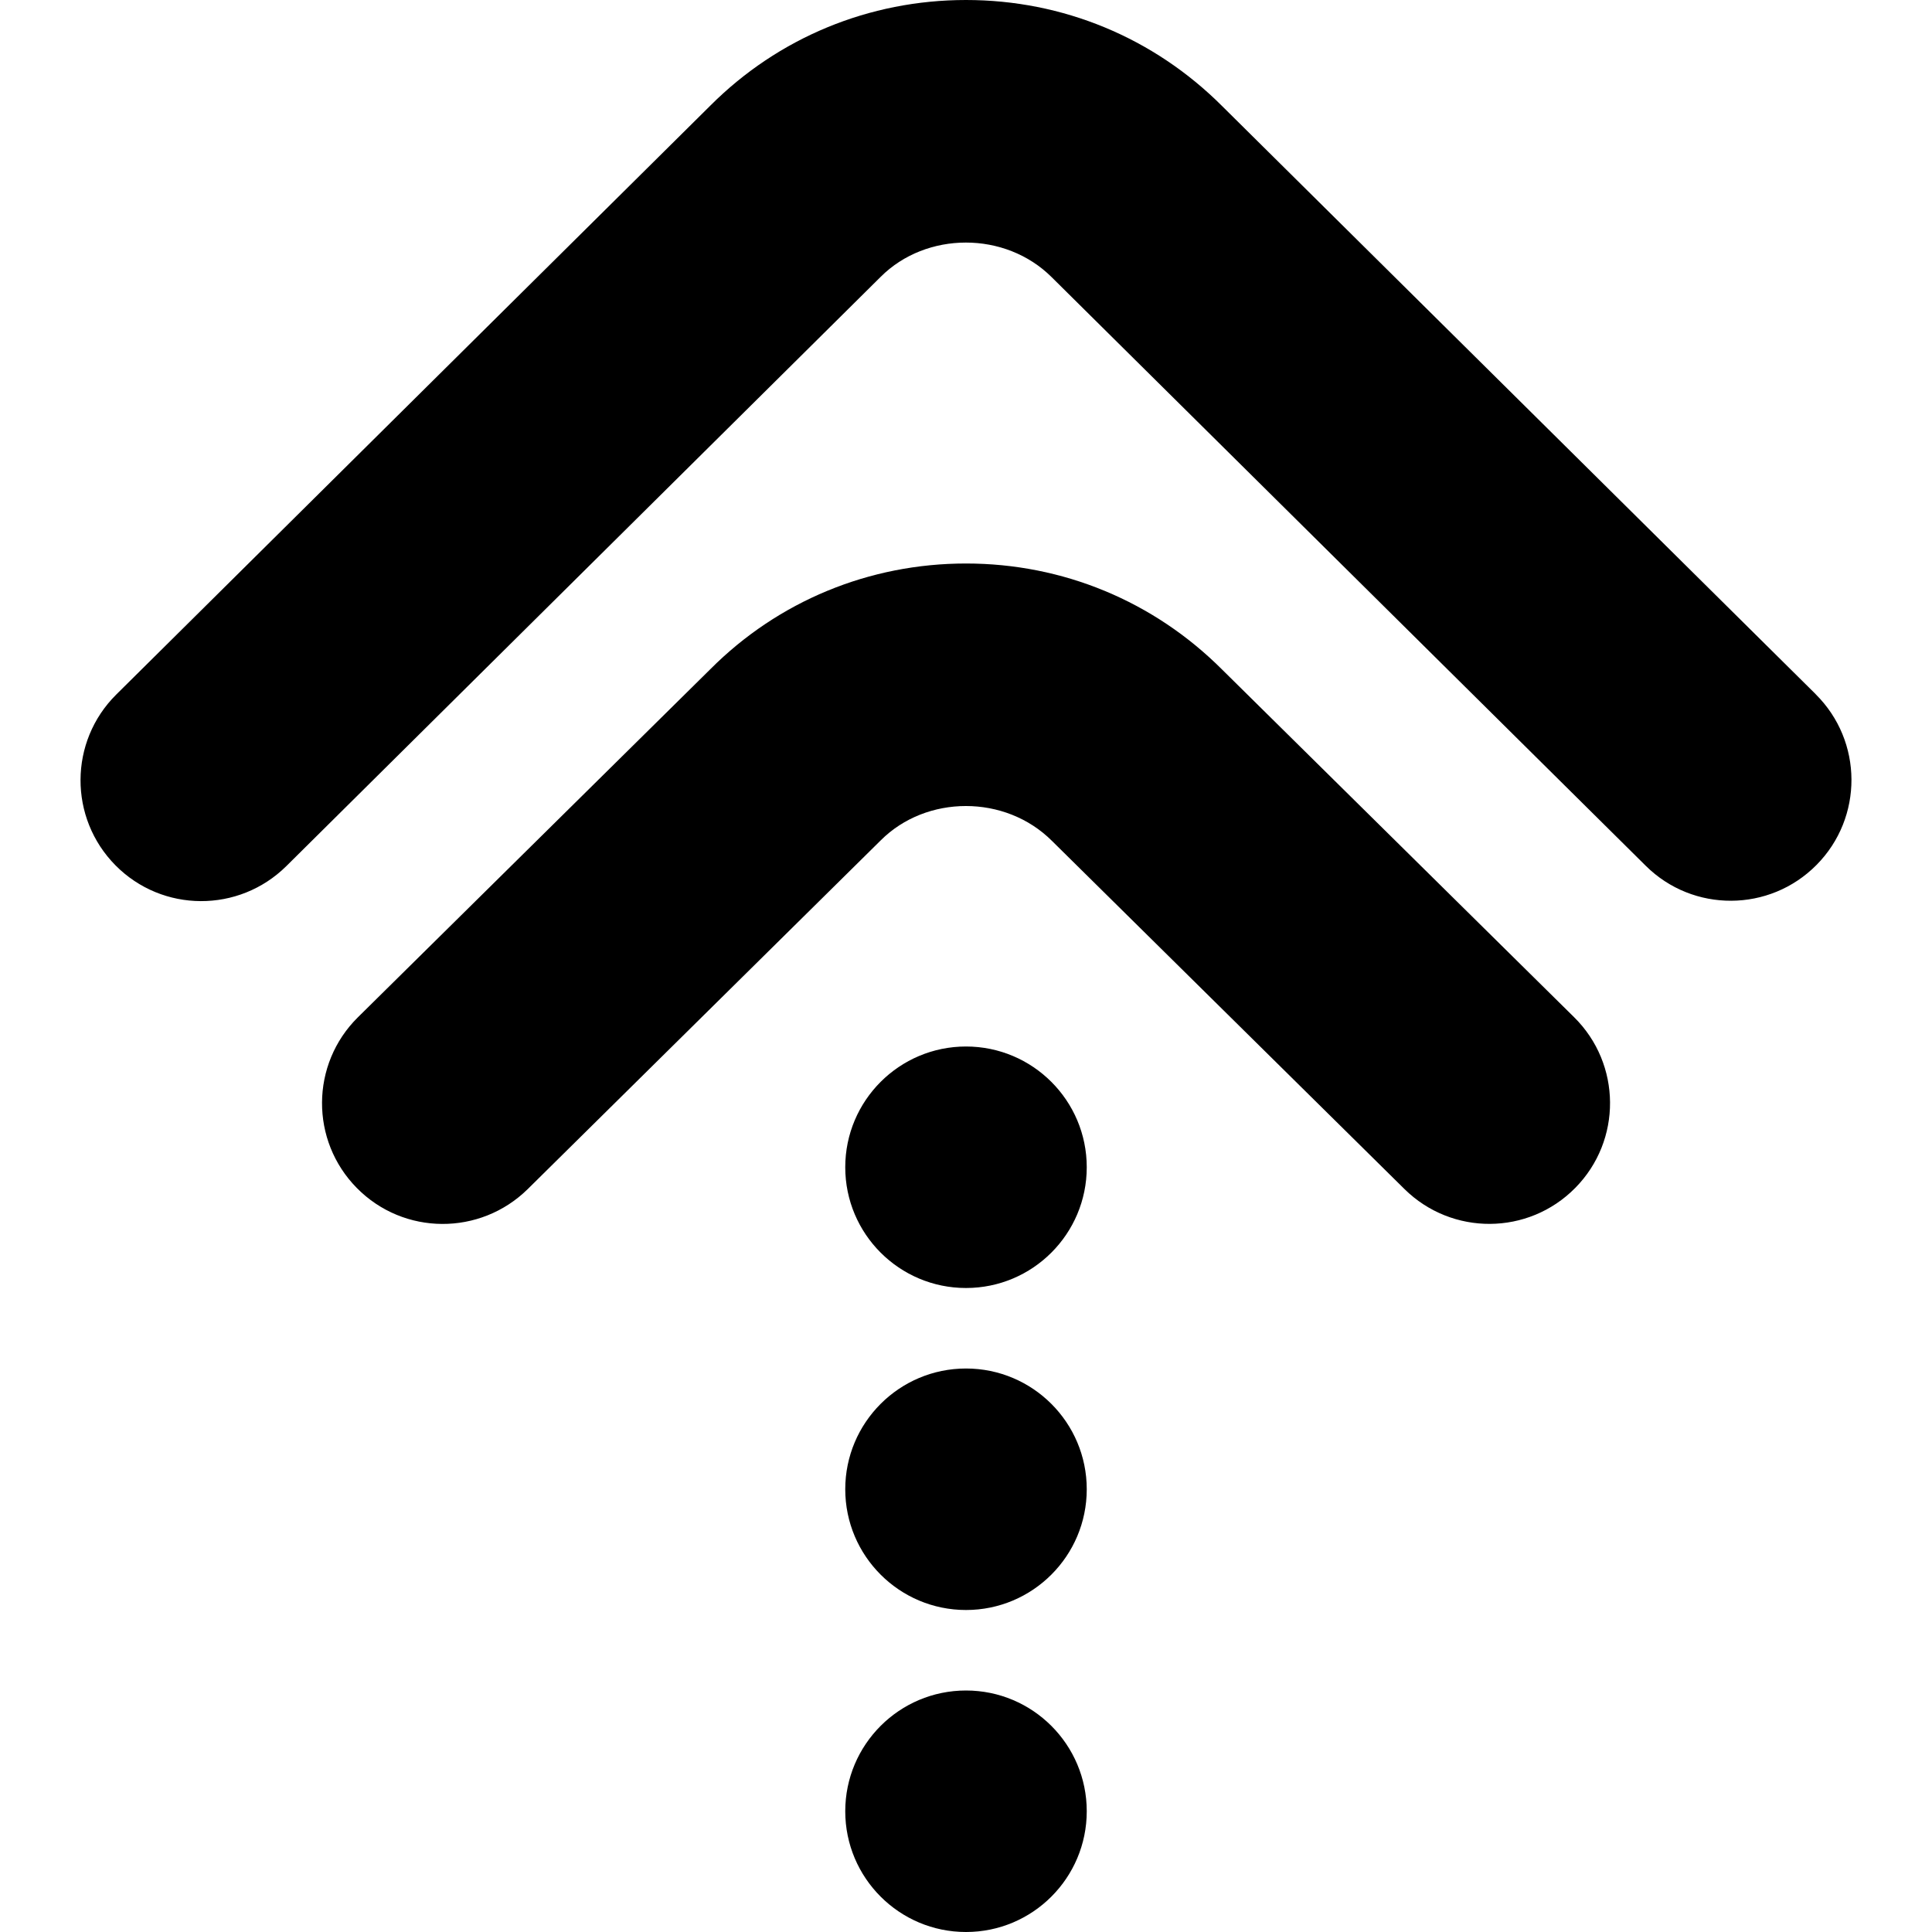 <svg id="Layer_1" viewBox="0 0 24 24" xmlns="http://www.w3.org/2000/svg" data-name="Layer 1"><path d="m13.5 14.5c0 .828-.672 1.5-1.5 1.5s-1.5-.672-1.5-1.5.672-1.5 1.5-1.5 1.5.672 1.5 1.5zm-1.5 2.5c-.828 0-1.5.672-1.5 1.5s.672 1.5 1.5 1.5 1.5-.672 1.5-1.5-.672-1.5-1.5-1.5zm0 4c-.828 0-1.5.672-1.5 1.5s.672 1.5 1.5 1.5 1.5-.672 1.5-1.5-.672-1.5-1.5-1.5zm3.182-12.682c-.85-.85-1.979-1.318-3.182-1.318s-2.333.468-3.175 1.312l-4.379 4.325c-.589.582-.595 1.532-.013 2.121.583.591 1.532.594 2.122.014l4.386-4.333c.566-.566 1.546-.573 2.127.007l4.379 4.325c.589.581 1.538.577 2.121-.014.582-.589.576-1.539-.014-2.121zm7.374.306-7.374-7.306c-.85-.85-1.979-1.318-3.182-1.318s-2.333.468-3.177 1.313l-7.379 7.315c-.588.583-.592 1.533-.009 2.122s1.533.592 2.122.009l7.383-7.32c.566-.566 1.548-.571 2.125.005l7.379 7.311c.587.583 1.538.579 2.121-.01.583-.588.579-1.538-.01-2.121z"/></svg>